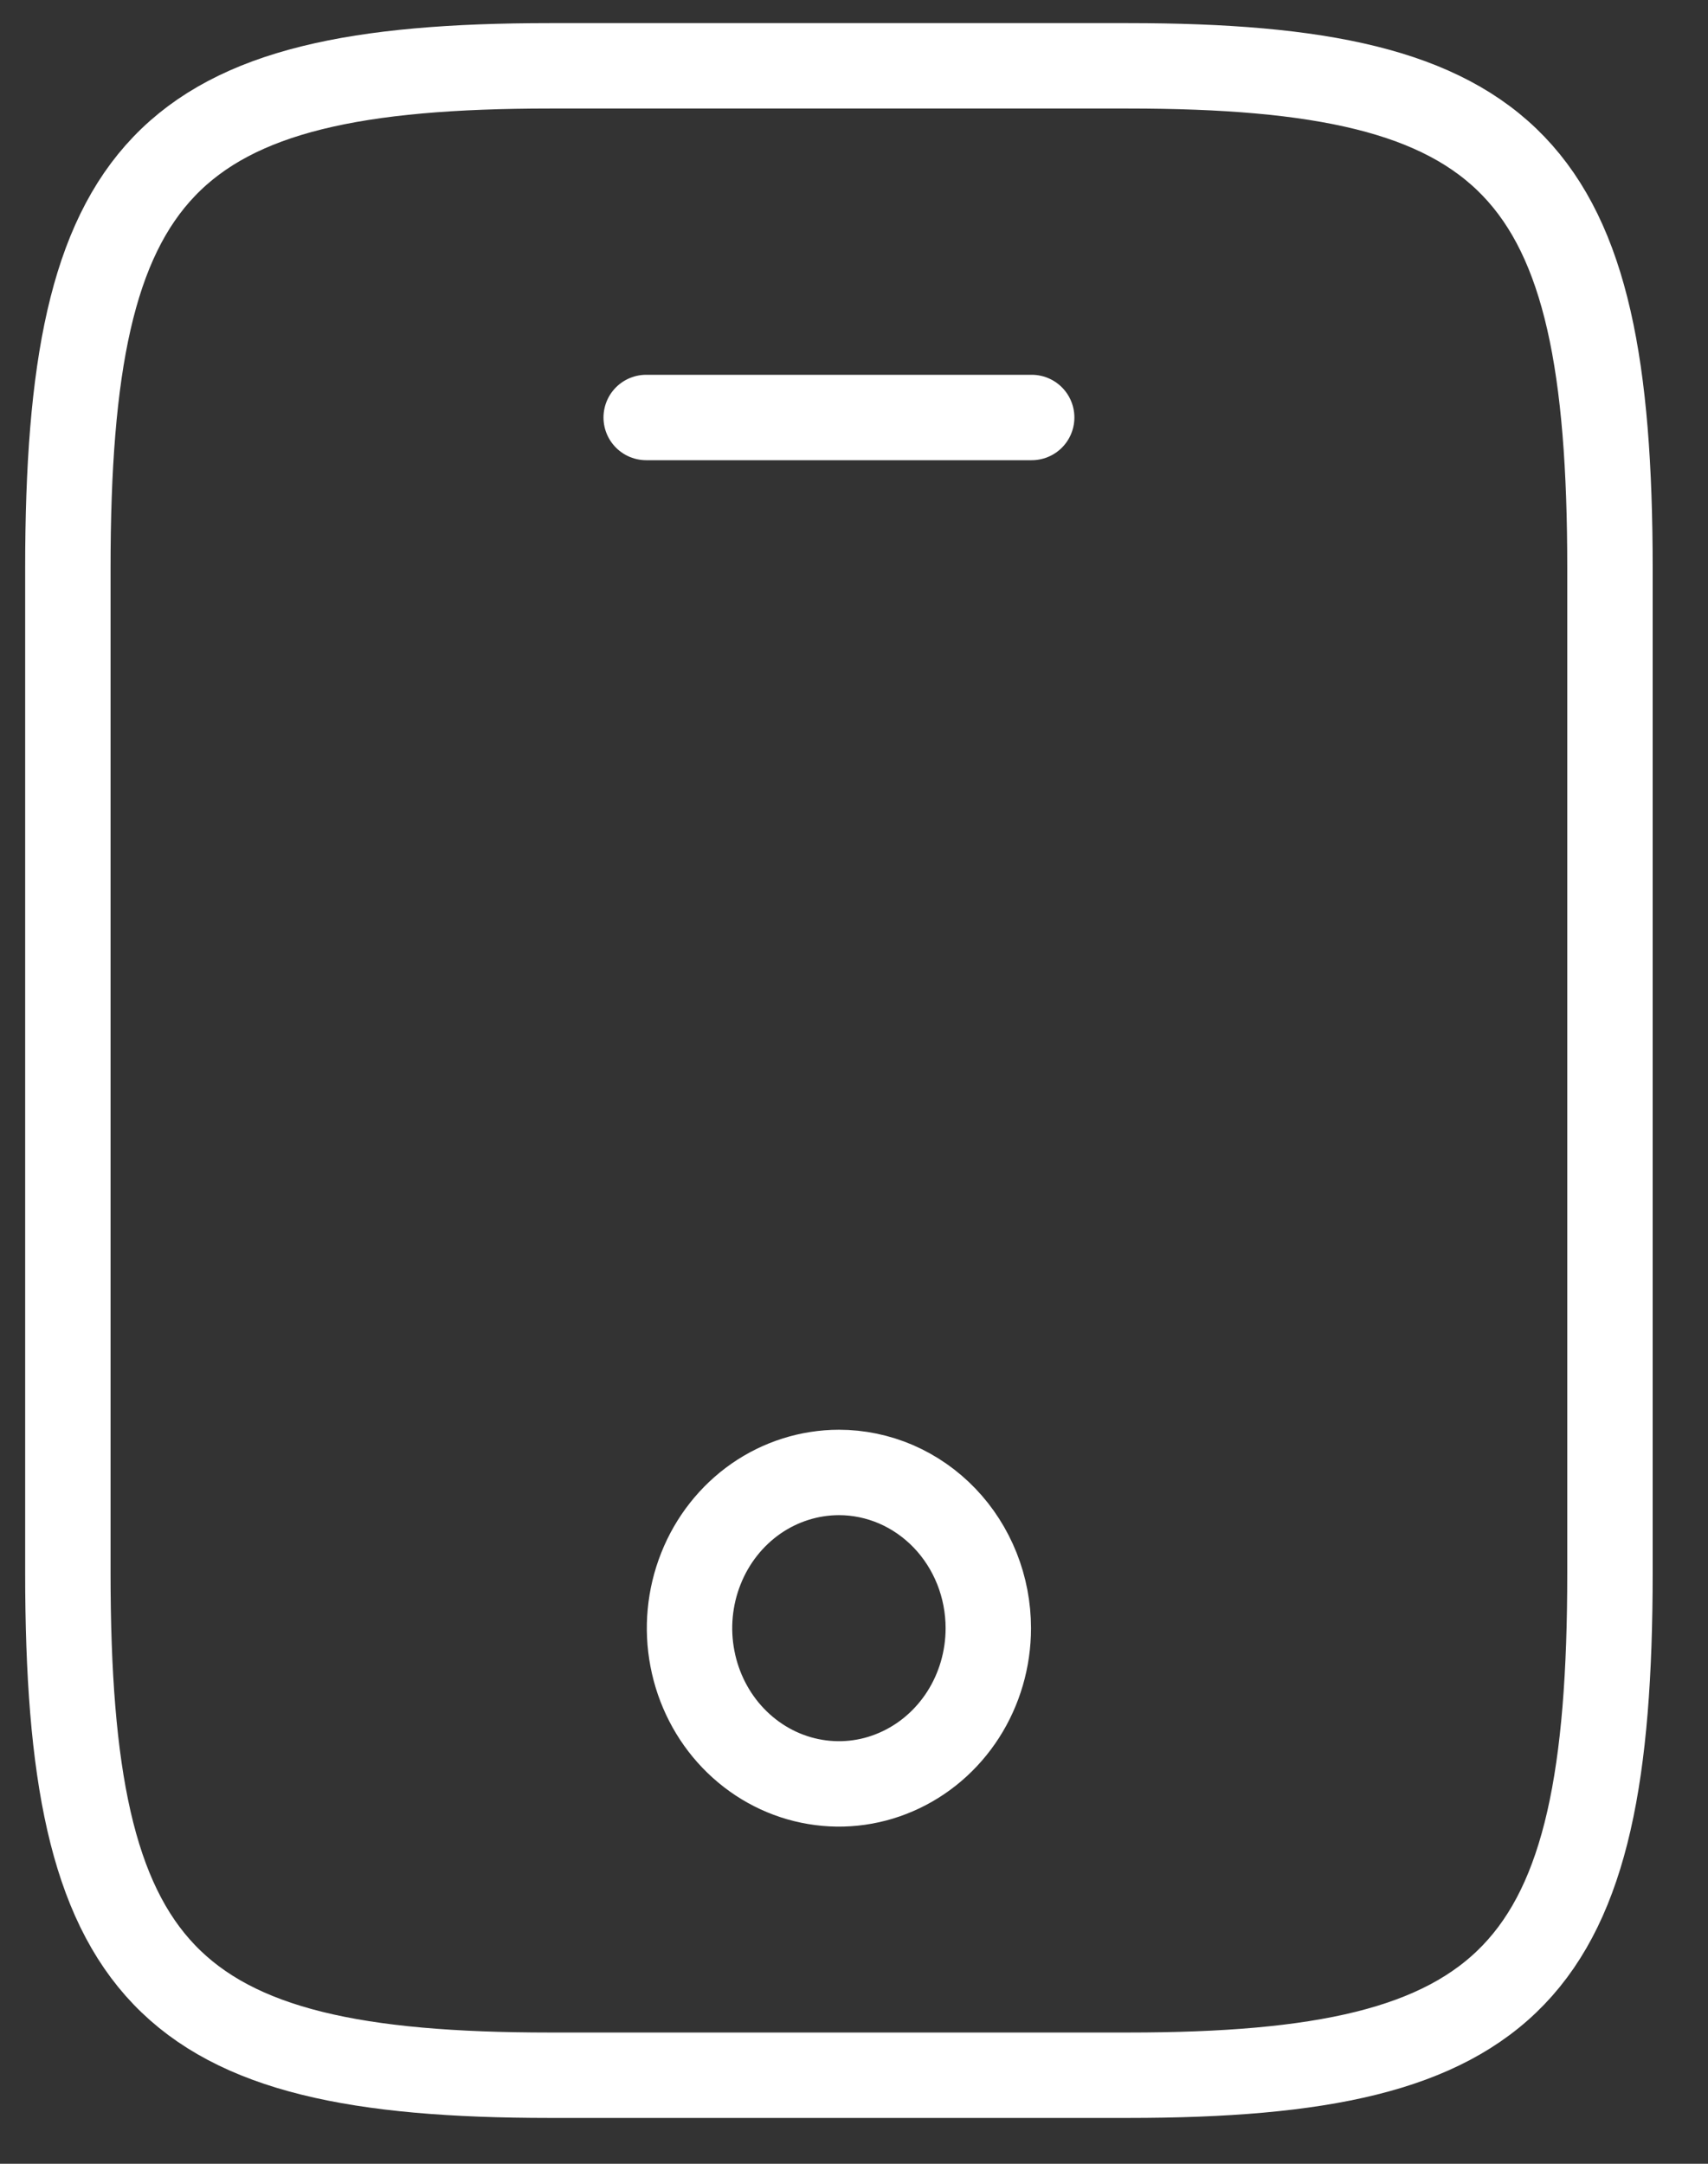 <svg width="30" height="38" viewBox="0 0 30 38" fill="none" xmlns="http://www.w3.org/2000/svg">
<rect x="0" y="0" width="30" height="38" fill="#333333" stroke="none"/>
<path d="M28.278 9.978V27.623C28.278 34.681 26.586 36.445 19.814 36.445H9.656C2.885 36.445 1.192 34.68 1.192 27.623V9.978C1.192 2.92 2.885 1.156 9.656 1.156H19.814C26.586 1.156 28.278 2.92 28.278 9.978Z" stroke="white" stroke-width="1.5" stroke-linecap="round" stroke-linejoin="round"/>
<path d="M18.121 7.332H11.35" stroke="white" stroke-width="1.5" stroke-linecap="round" stroke-linejoin="round"/>
<path d="M17.359 28.594C17.359 29.135 17.205 29.664 16.917 30.113C16.628 30.563 16.219 30.913 15.739 31.12C15.26 31.328 14.732 31.382 14.223 31.276C13.714 31.171 13.247 30.91 12.88 30.528C12.513 30.146 12.263 29.658 12.162 29.128C12.06 28.598 12.112 28.048 12.311 27.548C12.509 27.048 12.846 26.621 13.277 26.32C13.709 26.02 14.216 25.86 14.735 25.859C15.079 25.859 15.42 25.93 15.739 26.067C16.057 26.205 16.346 26.406 16.59 26.66C16.834 26.914 17.027 27.216 17.159 27.547C17.291 27.879 17.359 28.235 17.359 28.594Z" stroke="white" stroke-width="1.5" stroke-linecap="round" stroke-linejoin="round"/>
</svg>

